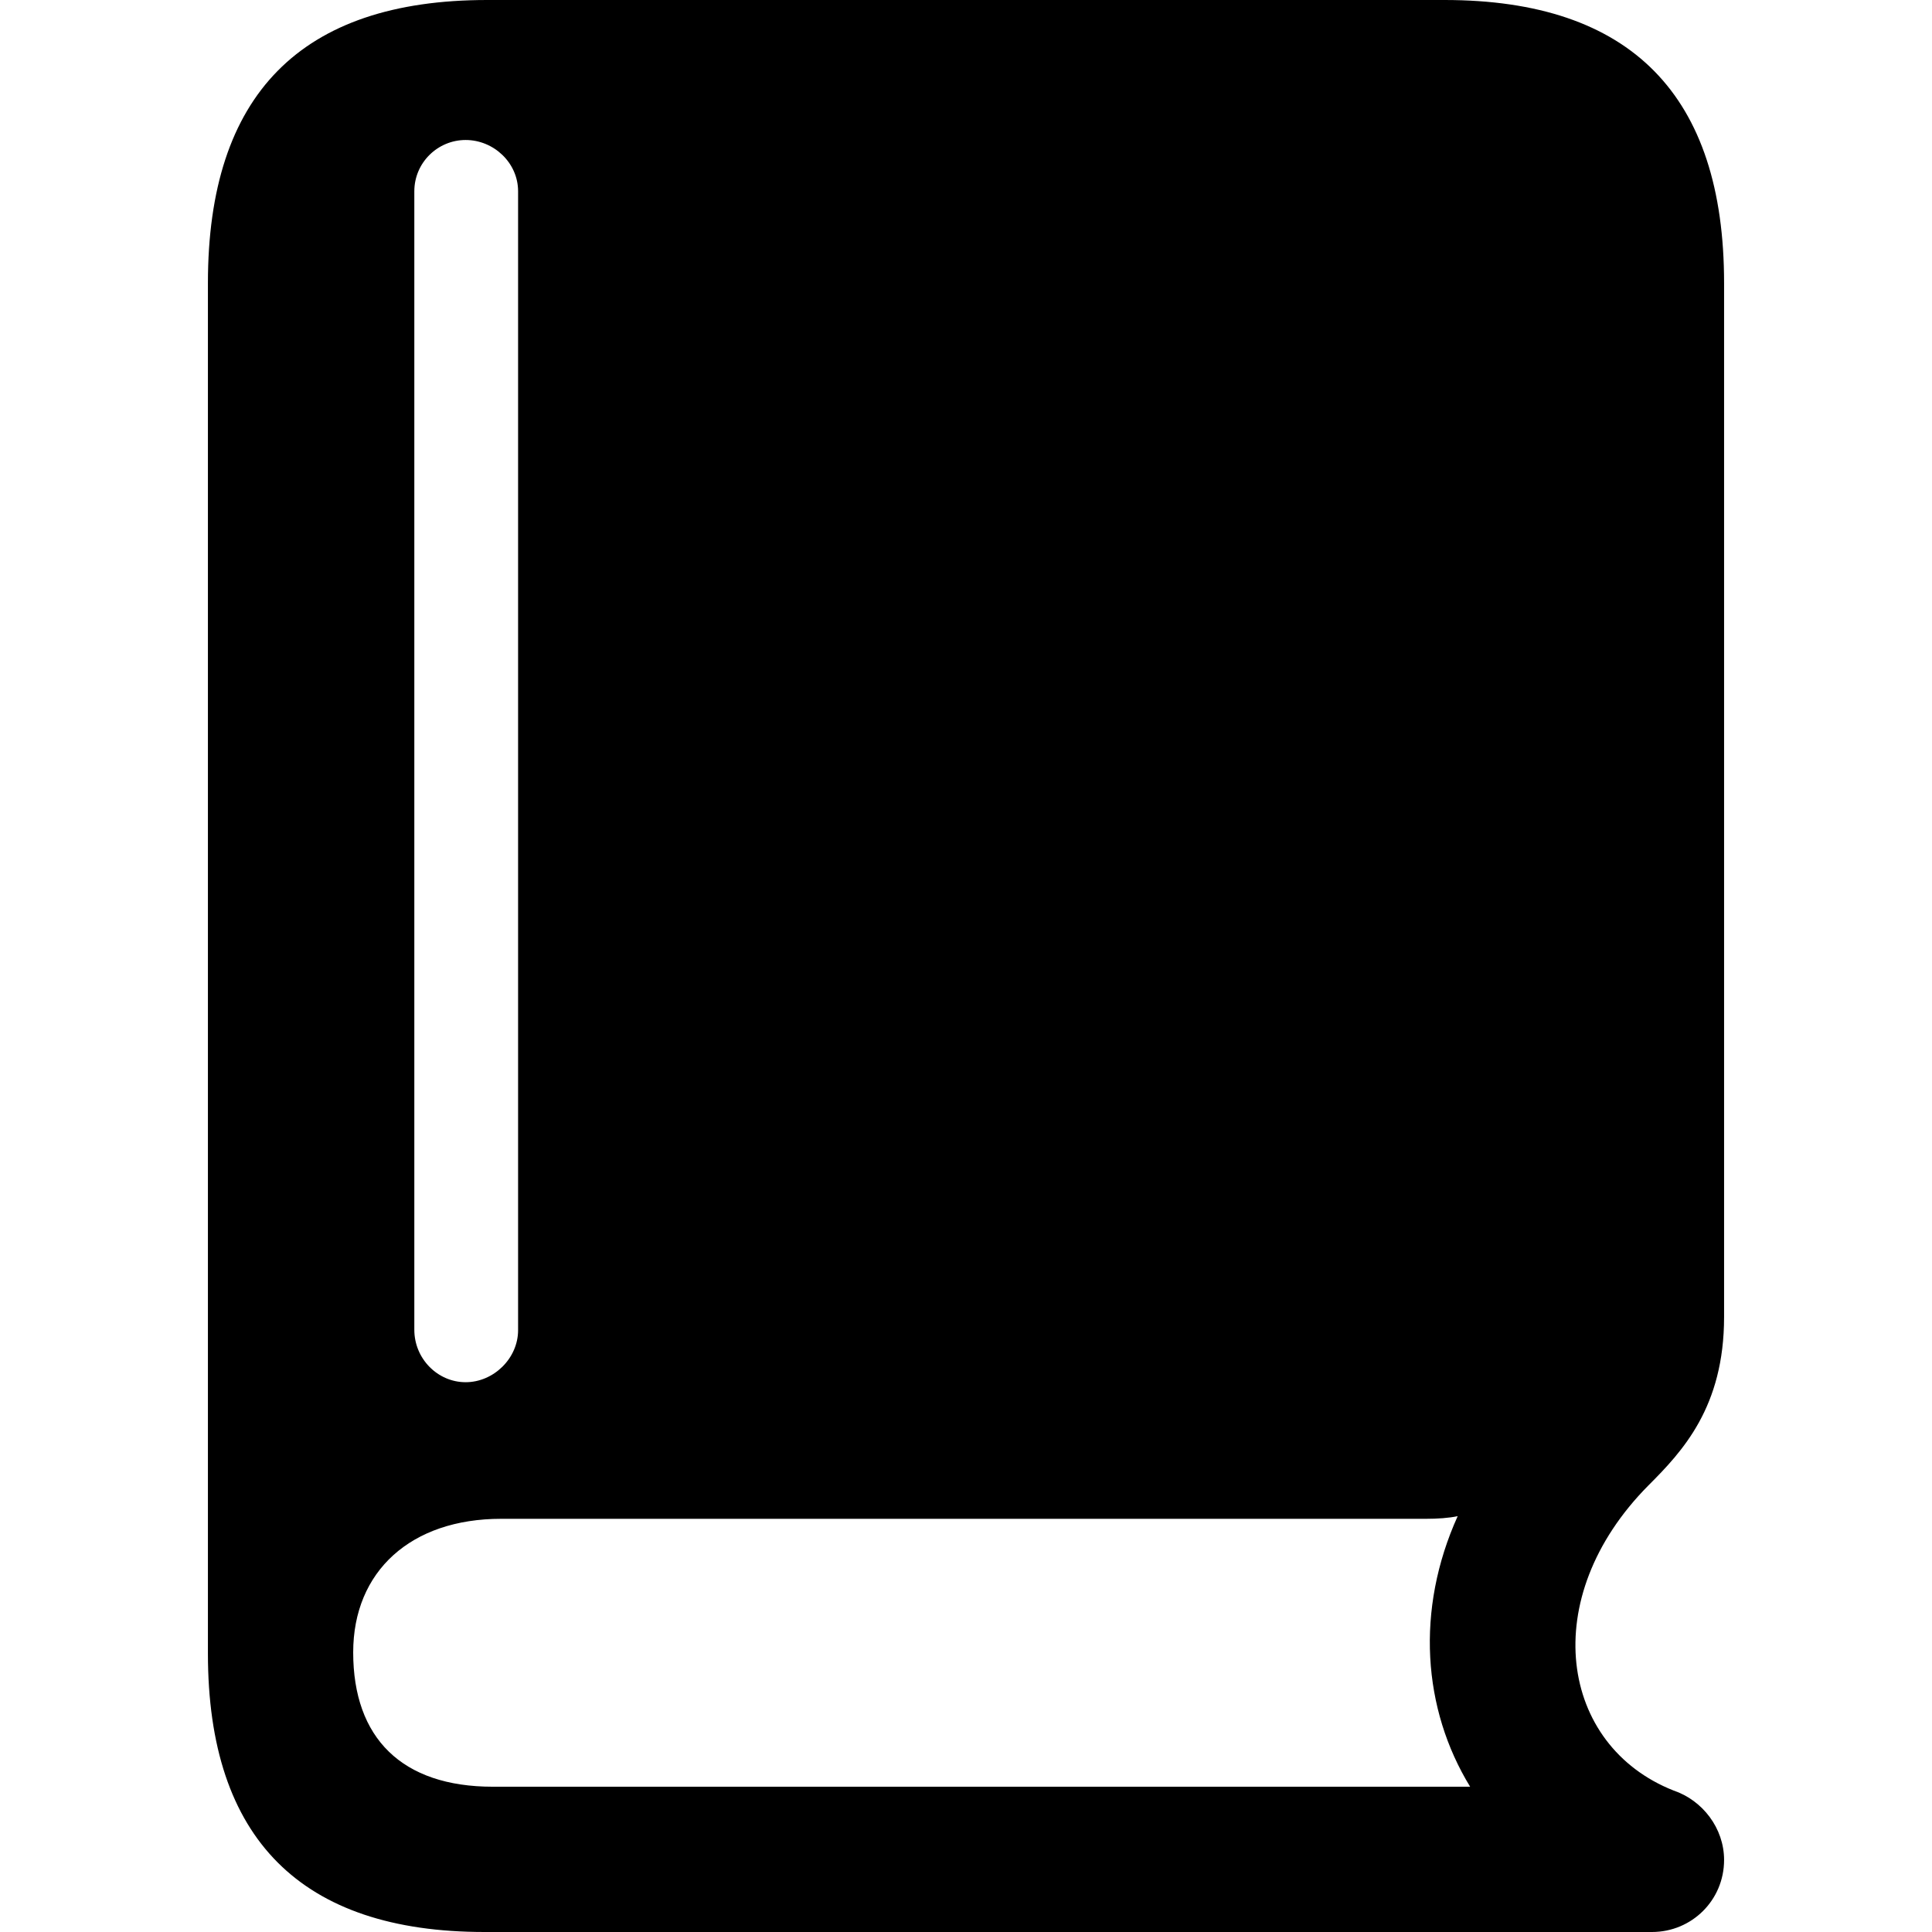 <?xml version="1.0" ?><!-- Generator: Adobe Illustrator 25.0.0, SVG Export Plug-In . SVG Version: 6.00 Build 0)  --><svg xmlns="http://www.w3.org/2000/svg" xmlns:xlink="http://www.w3.org/1999/xlink" version="1.1" id="Layer_1" x="0px" y="0px" viewBox="0 0 512 512" style="enable-background:new 0 0 512 512;" xml:space="preserve">
<path d="M128.4,512h309.4c10.5,0,19.1-8.4,19.1-19.1c0-8.4-5.7-15.8-13.4-18.4c-30.1-11.9-36.3-50.9-6.7-80.8  c9.1-9.1,20.1-20.8,20.1-44.7V75c0-49.7-24.6-75-74.1-75H129.1C79.7,0,55.1,25.1,55.1,75v363.2C55.1,487.4,79.9,512,128.4,512z   M123.4,366.3c-7.4,0-13.6-6.2-13.6-13.9V50.7c0-7.6,6.2-13.6,13.6-13.6c7.4,0,13.9,6,13.9,13.6v301.8  C137.3,360,130.8,366.3,123.4,366.3z M130.6,473.5c-24.1,0-37-12.9-37-35.6c0-21.5,15.3-35.4,39.2-35.4h245.1c3.1,0,6-0.2,8.4-0.7  c-11.2,24.8-9.3,51.1,3.3,71.7H130.6z"/>
</svg>
